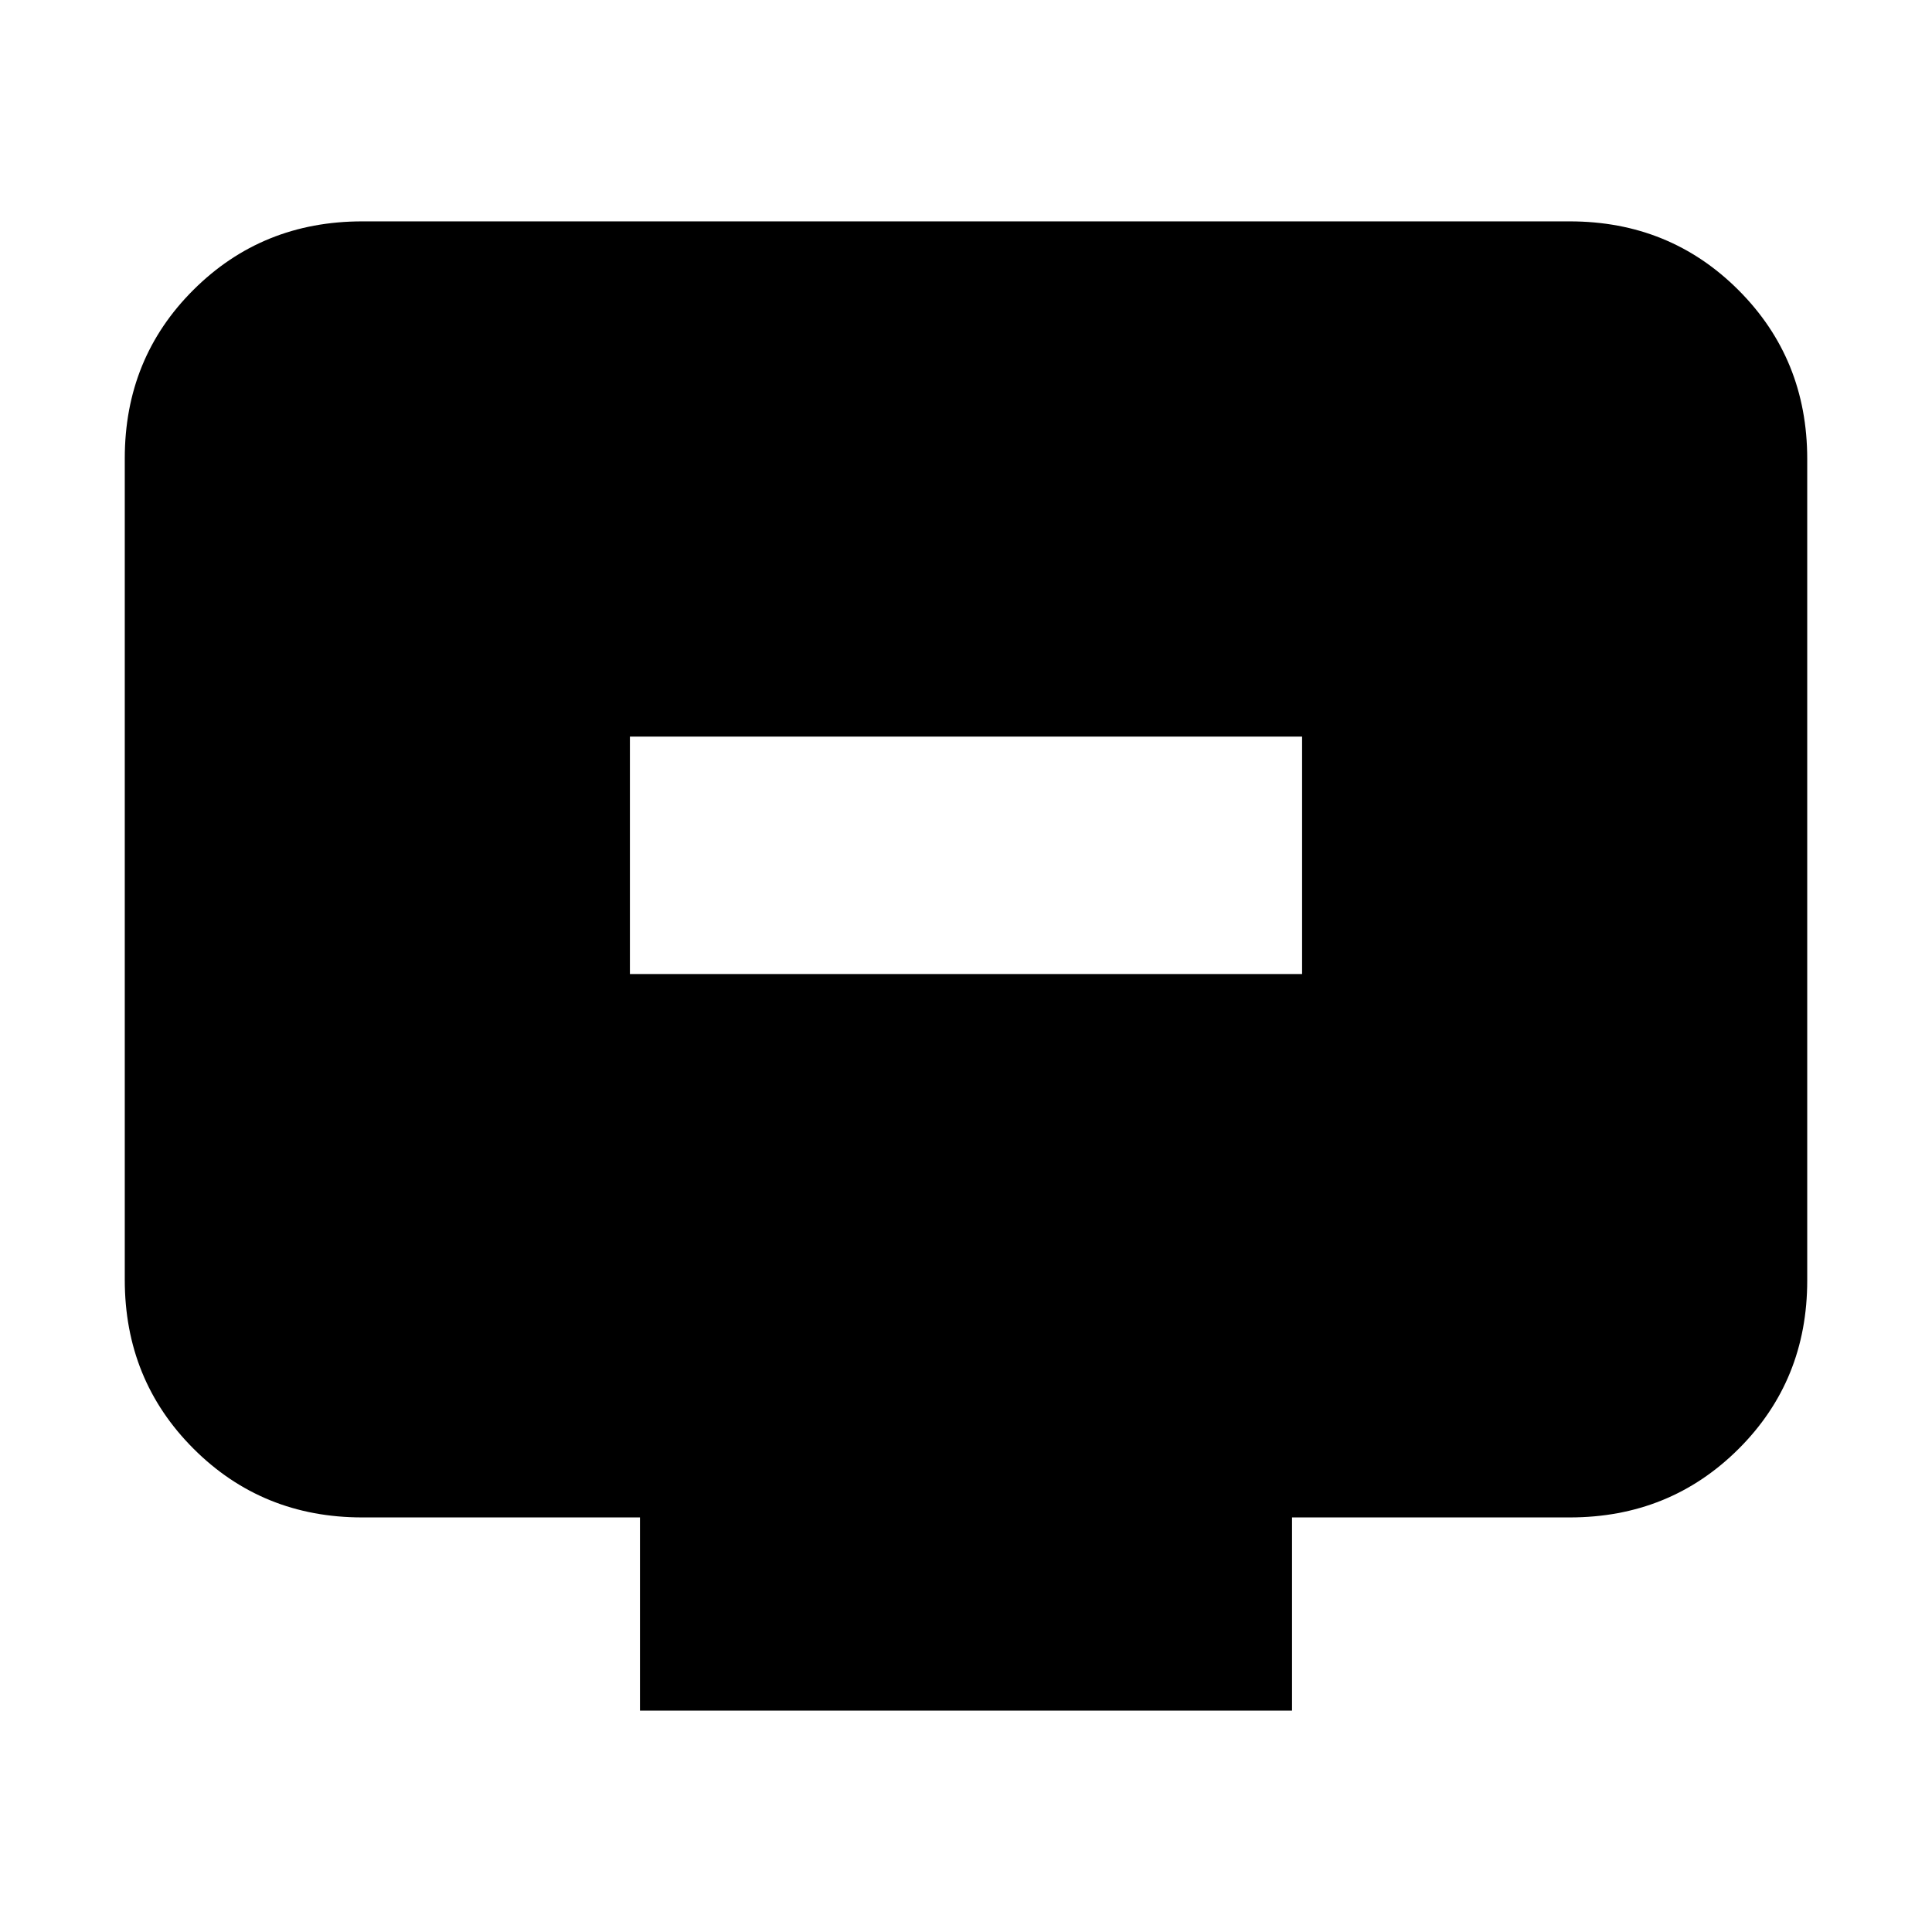 <svg xmlns="http://www.w3.org/2000/svg" height="20" viewBox="0 -960 960 960" width="20"><path d="M313-476h334v-118H313v118Zm5 366v-96H180q-49.7 0-83.85-34.16Q62-274.32 62-324.04v-408.24Q62-782 96.15-816T180-850h600q49.7 0 83.85 34.16Q898-781.68 898-731.96v408.24Q898-274 863.85-240T780-206H642v96H318Z"/></svg>